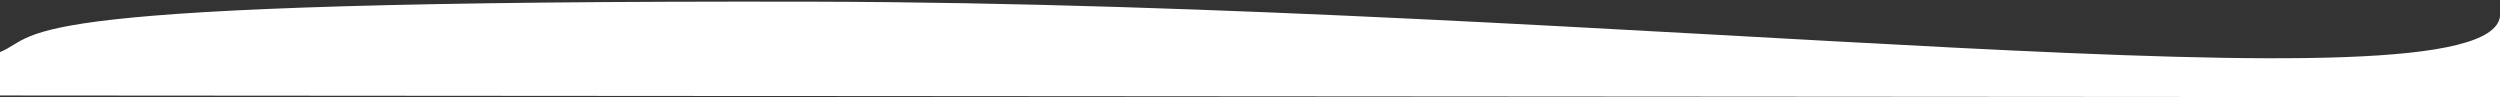 <svg width="1440" height="56" viewBox="0 0 1440 56" fill="none" xmlns="http://www.w3.org/2000/svg">
<rect x="0" y="0" width="1440" height="56" fill="#333333" stroke="none"/>
<path d="M-4.14714e-06 30C25.5 19.5 -5.65 -0.05 468.422 0.97C934.645 1.973 1431.72 67.756 1440 9.546L1440 6.5C1440.14 7.551 1440.14 8.566 1440 9.546L1440 27L1440 56L-1.75159e-05 55L-4.14714e-06 30Z" fill="white"/>
</svg>
